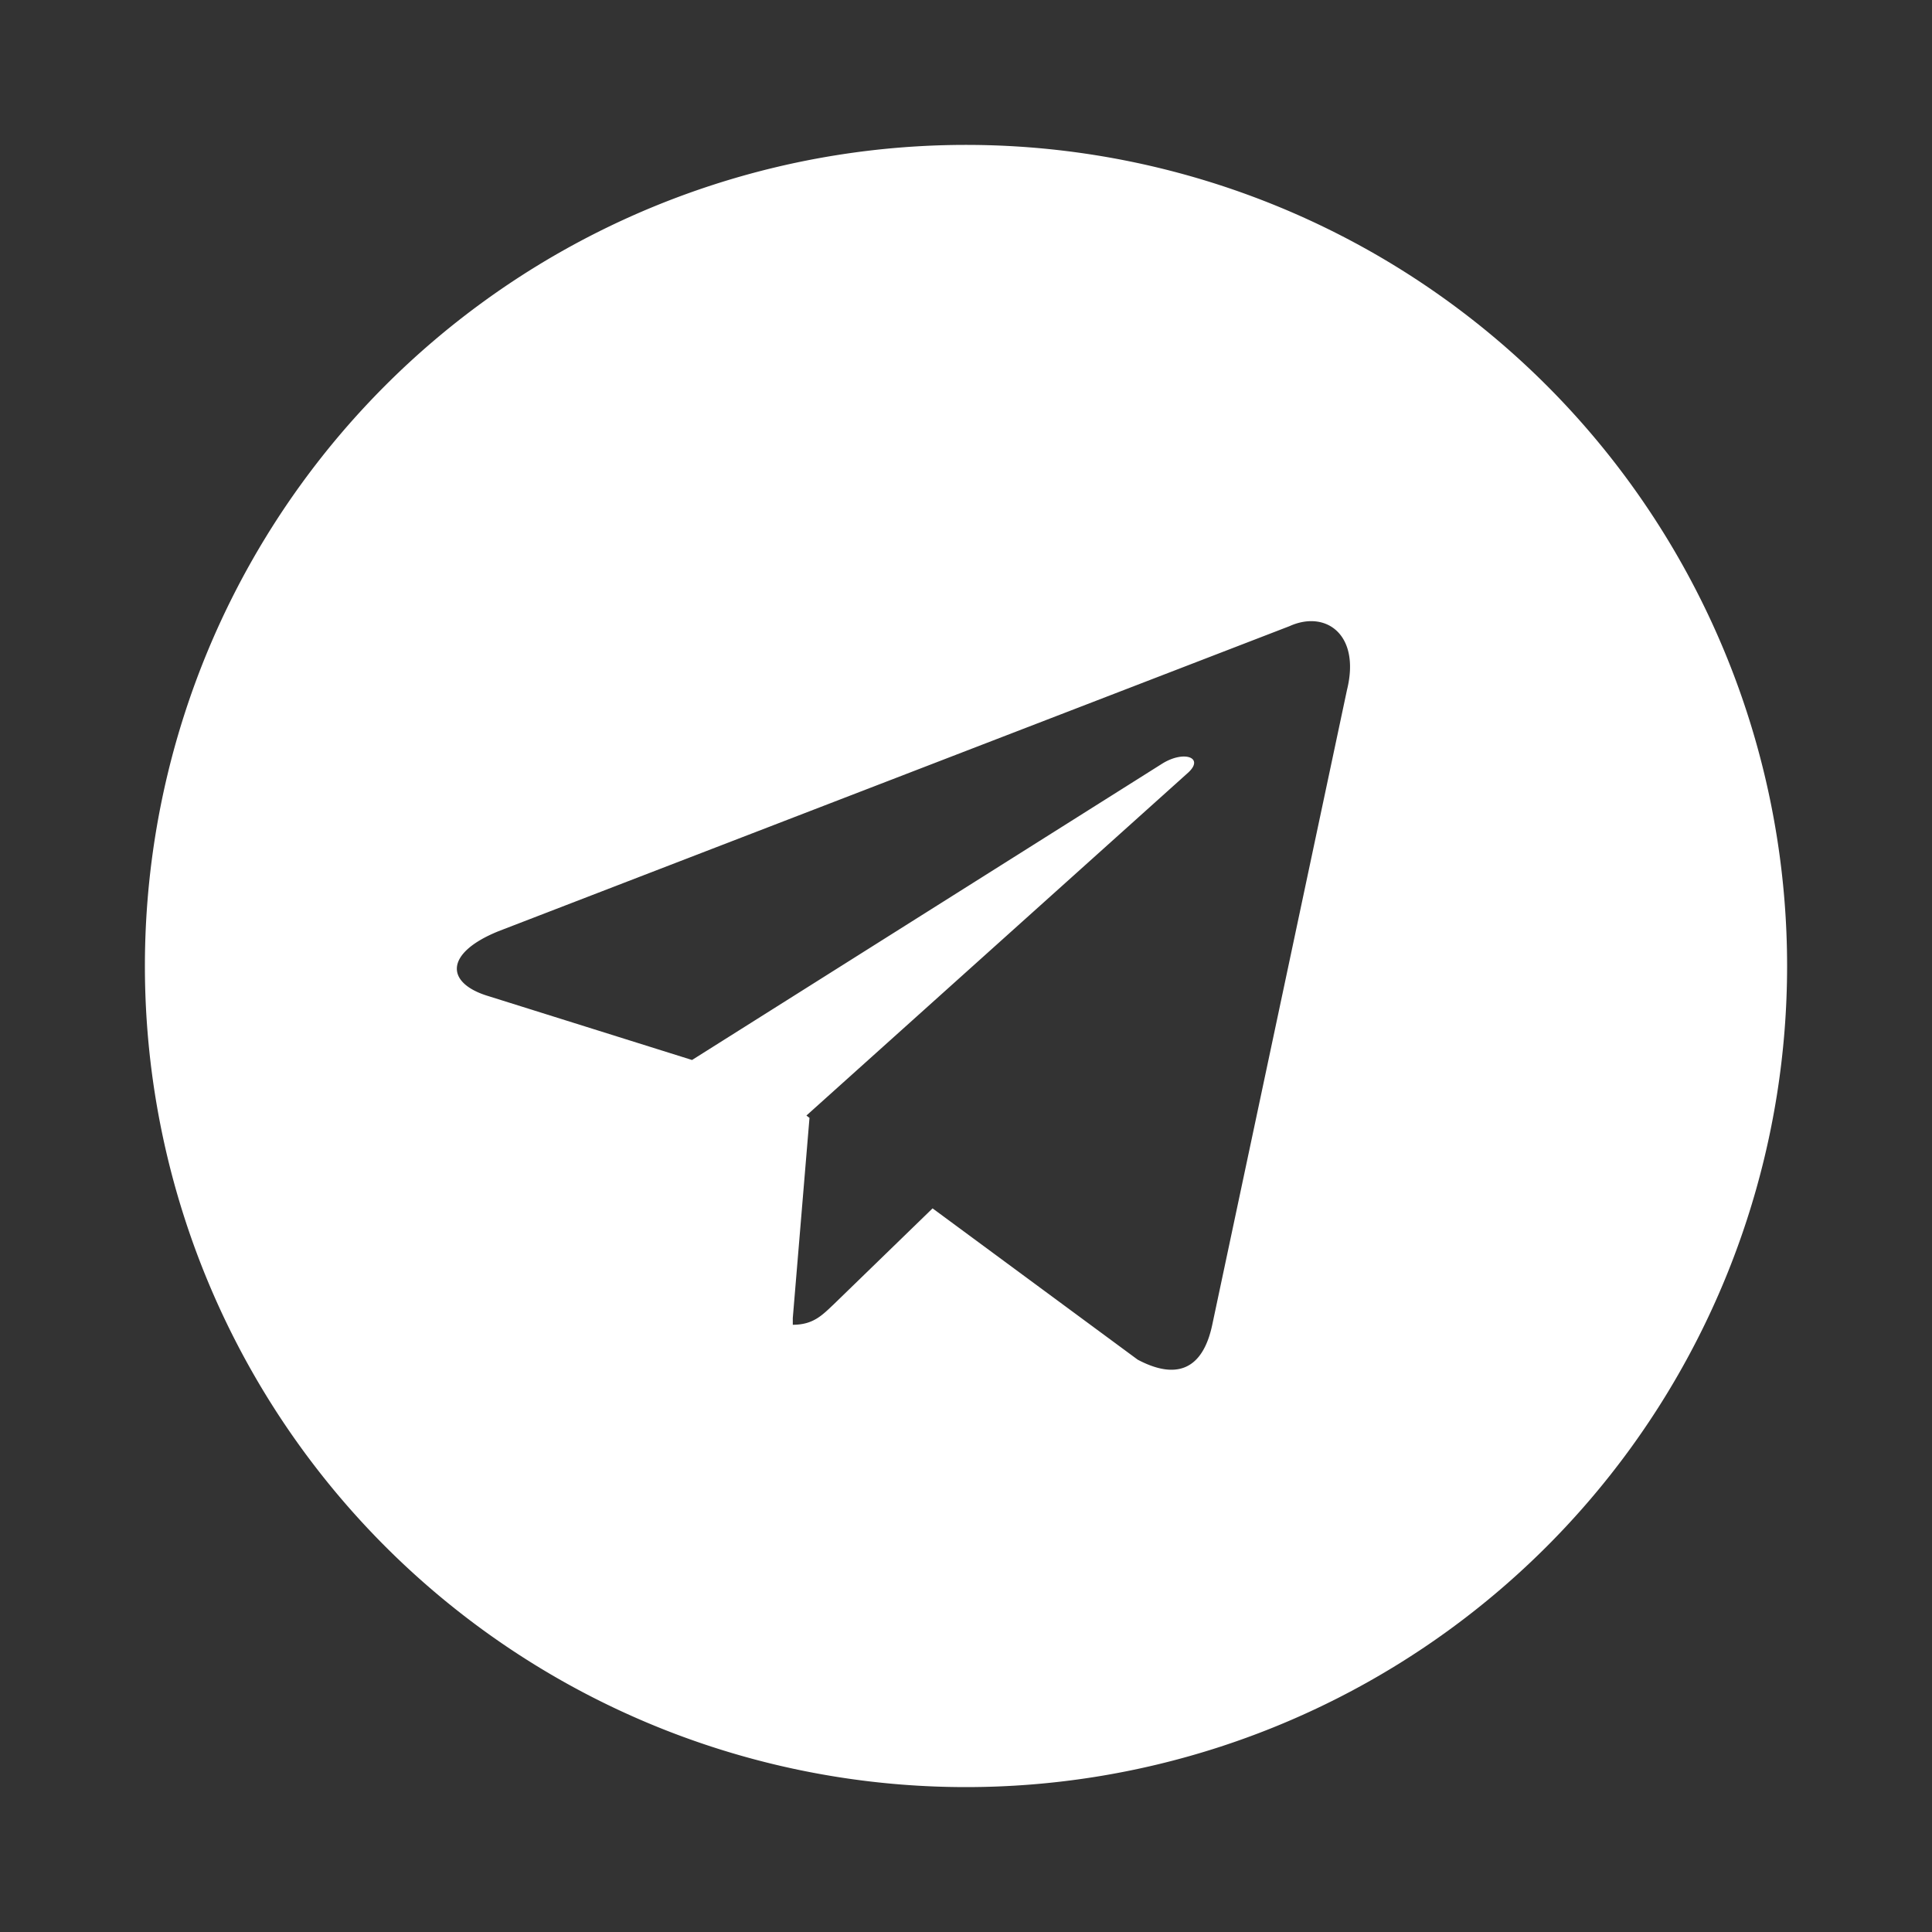 <svg xmlns="http://www.w3.org/2000/svg" width="20" height="20" fill="none" xmlns:v="https://vecta.io/nano"><rect width="100%" height="100%" fill="#333333" stroke="none"/><path fill-rule="evenodd" d="M18.5 10a8.5 8.5 0 1 1-17 0 8.5 8.5 0 1 1 17 0zM8.38 11.57l-.173 2.074v.07c.213 0 .305-.1.425-.213l1.022-.992 2.123 1.566c.4.212.673.106.772-.36l1.395-6.573c.142-.574-.22-.83-.595-.66L5.16 9.64c-.56.227-.553.538-.1.673l2.104.66 4.866-3.067c.227-.142.44-.064.27.092l-3.952 3.55.03.023z" fill="#fff"/></svg>
